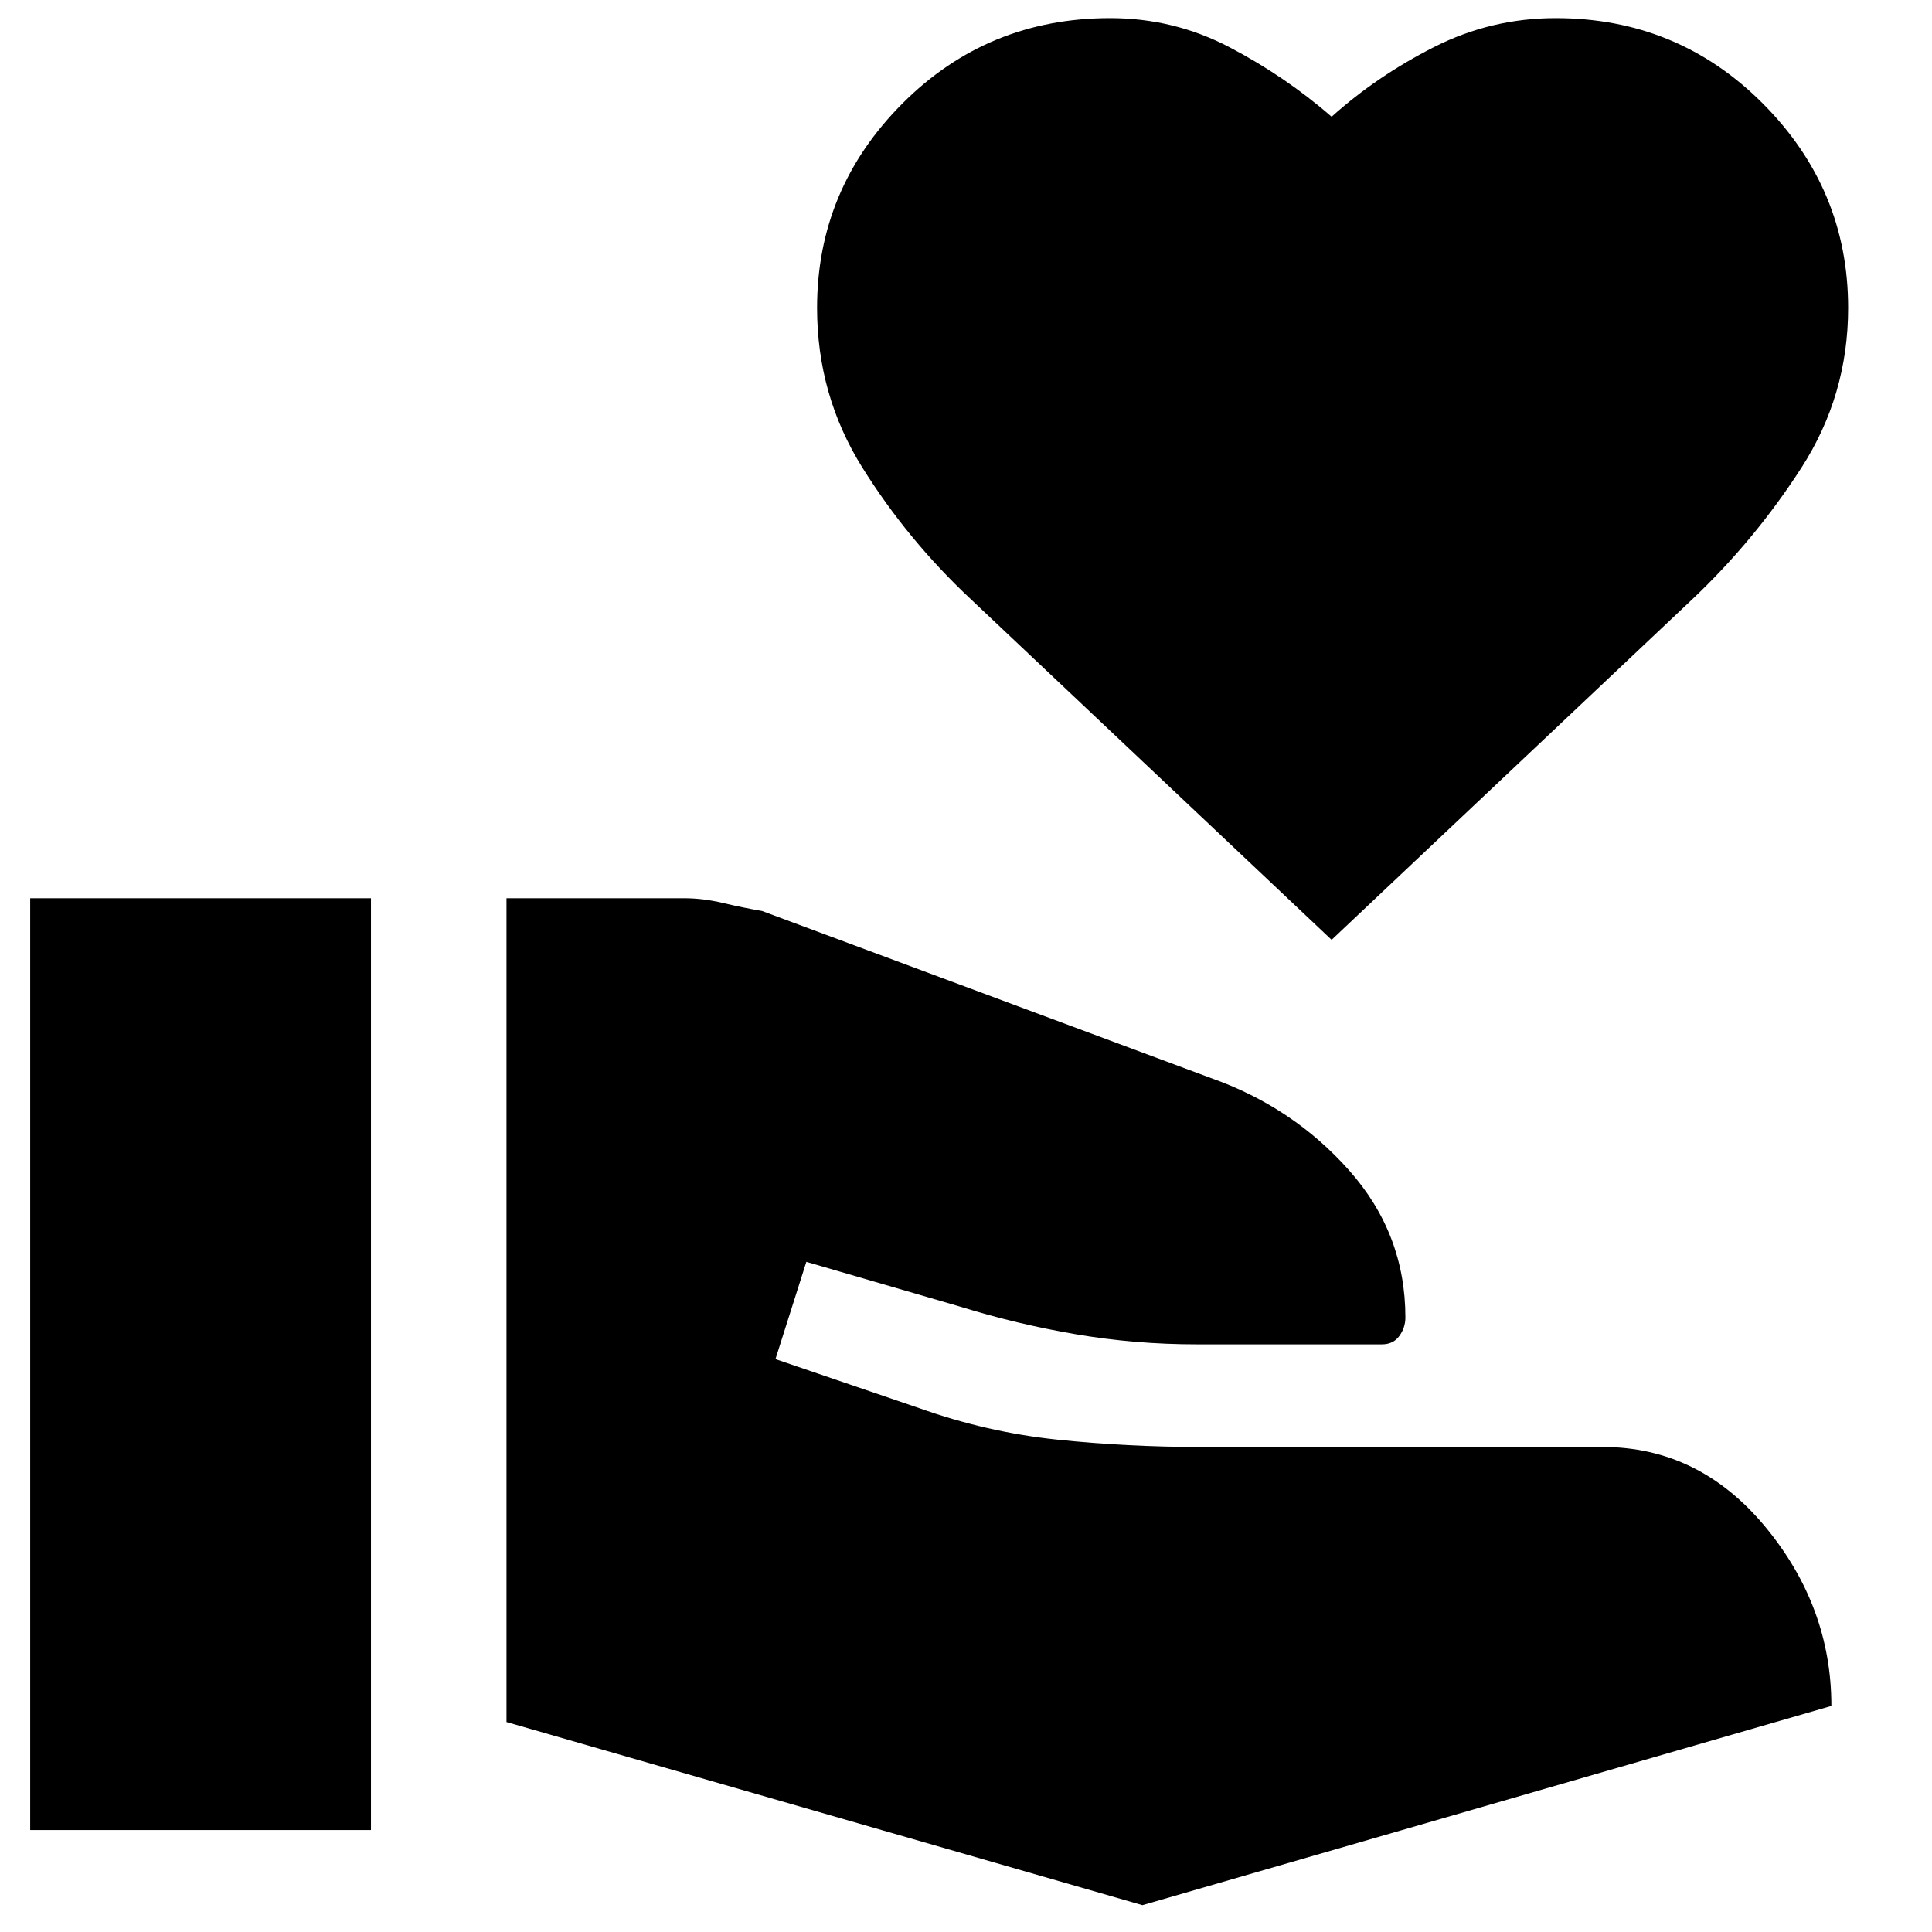 <svg xmlns="http://www.w3.org/2000/svg" height="40" viewBox="0 -960 960 960" width="40"><path d="M251.67-104.33v-409.34H340q9.33 0 19.17 2.34 9.83 2.33 19.5 4l223 83q40.66 14.33 68.66 45.83t28 73.17q0 5-3 9.16-3 4.17-8.66 4.17h-92q-30.67 0-60-5-29.34-5-57.34-13.67L400.67-333l-15.34 48.33 71.34 24.34q33.66 12 68.5 15.66Q560-241 597-241h199.33q48 0 80.84 39.67 32.83 39.66 32.83 89l-342.33 99-316-91ZM15-50.67v-463h169.33v463H15ZM661.67-493 482.33-662.33Q451-691.67 428.5-727.67T406-807q0-59 42.33-101.5Q490.67-951 551.67-951q31.66 0 59.33 14.5 27.67 14.5 50.67 34.5 22.66-20.33 51-34.67Q741-951 773-951q60.67 0 103 42.5T918.33-807q0 43.33-23.16 79.33-23.17 36-54.17 65.34L661.67-493Z"/></svg>